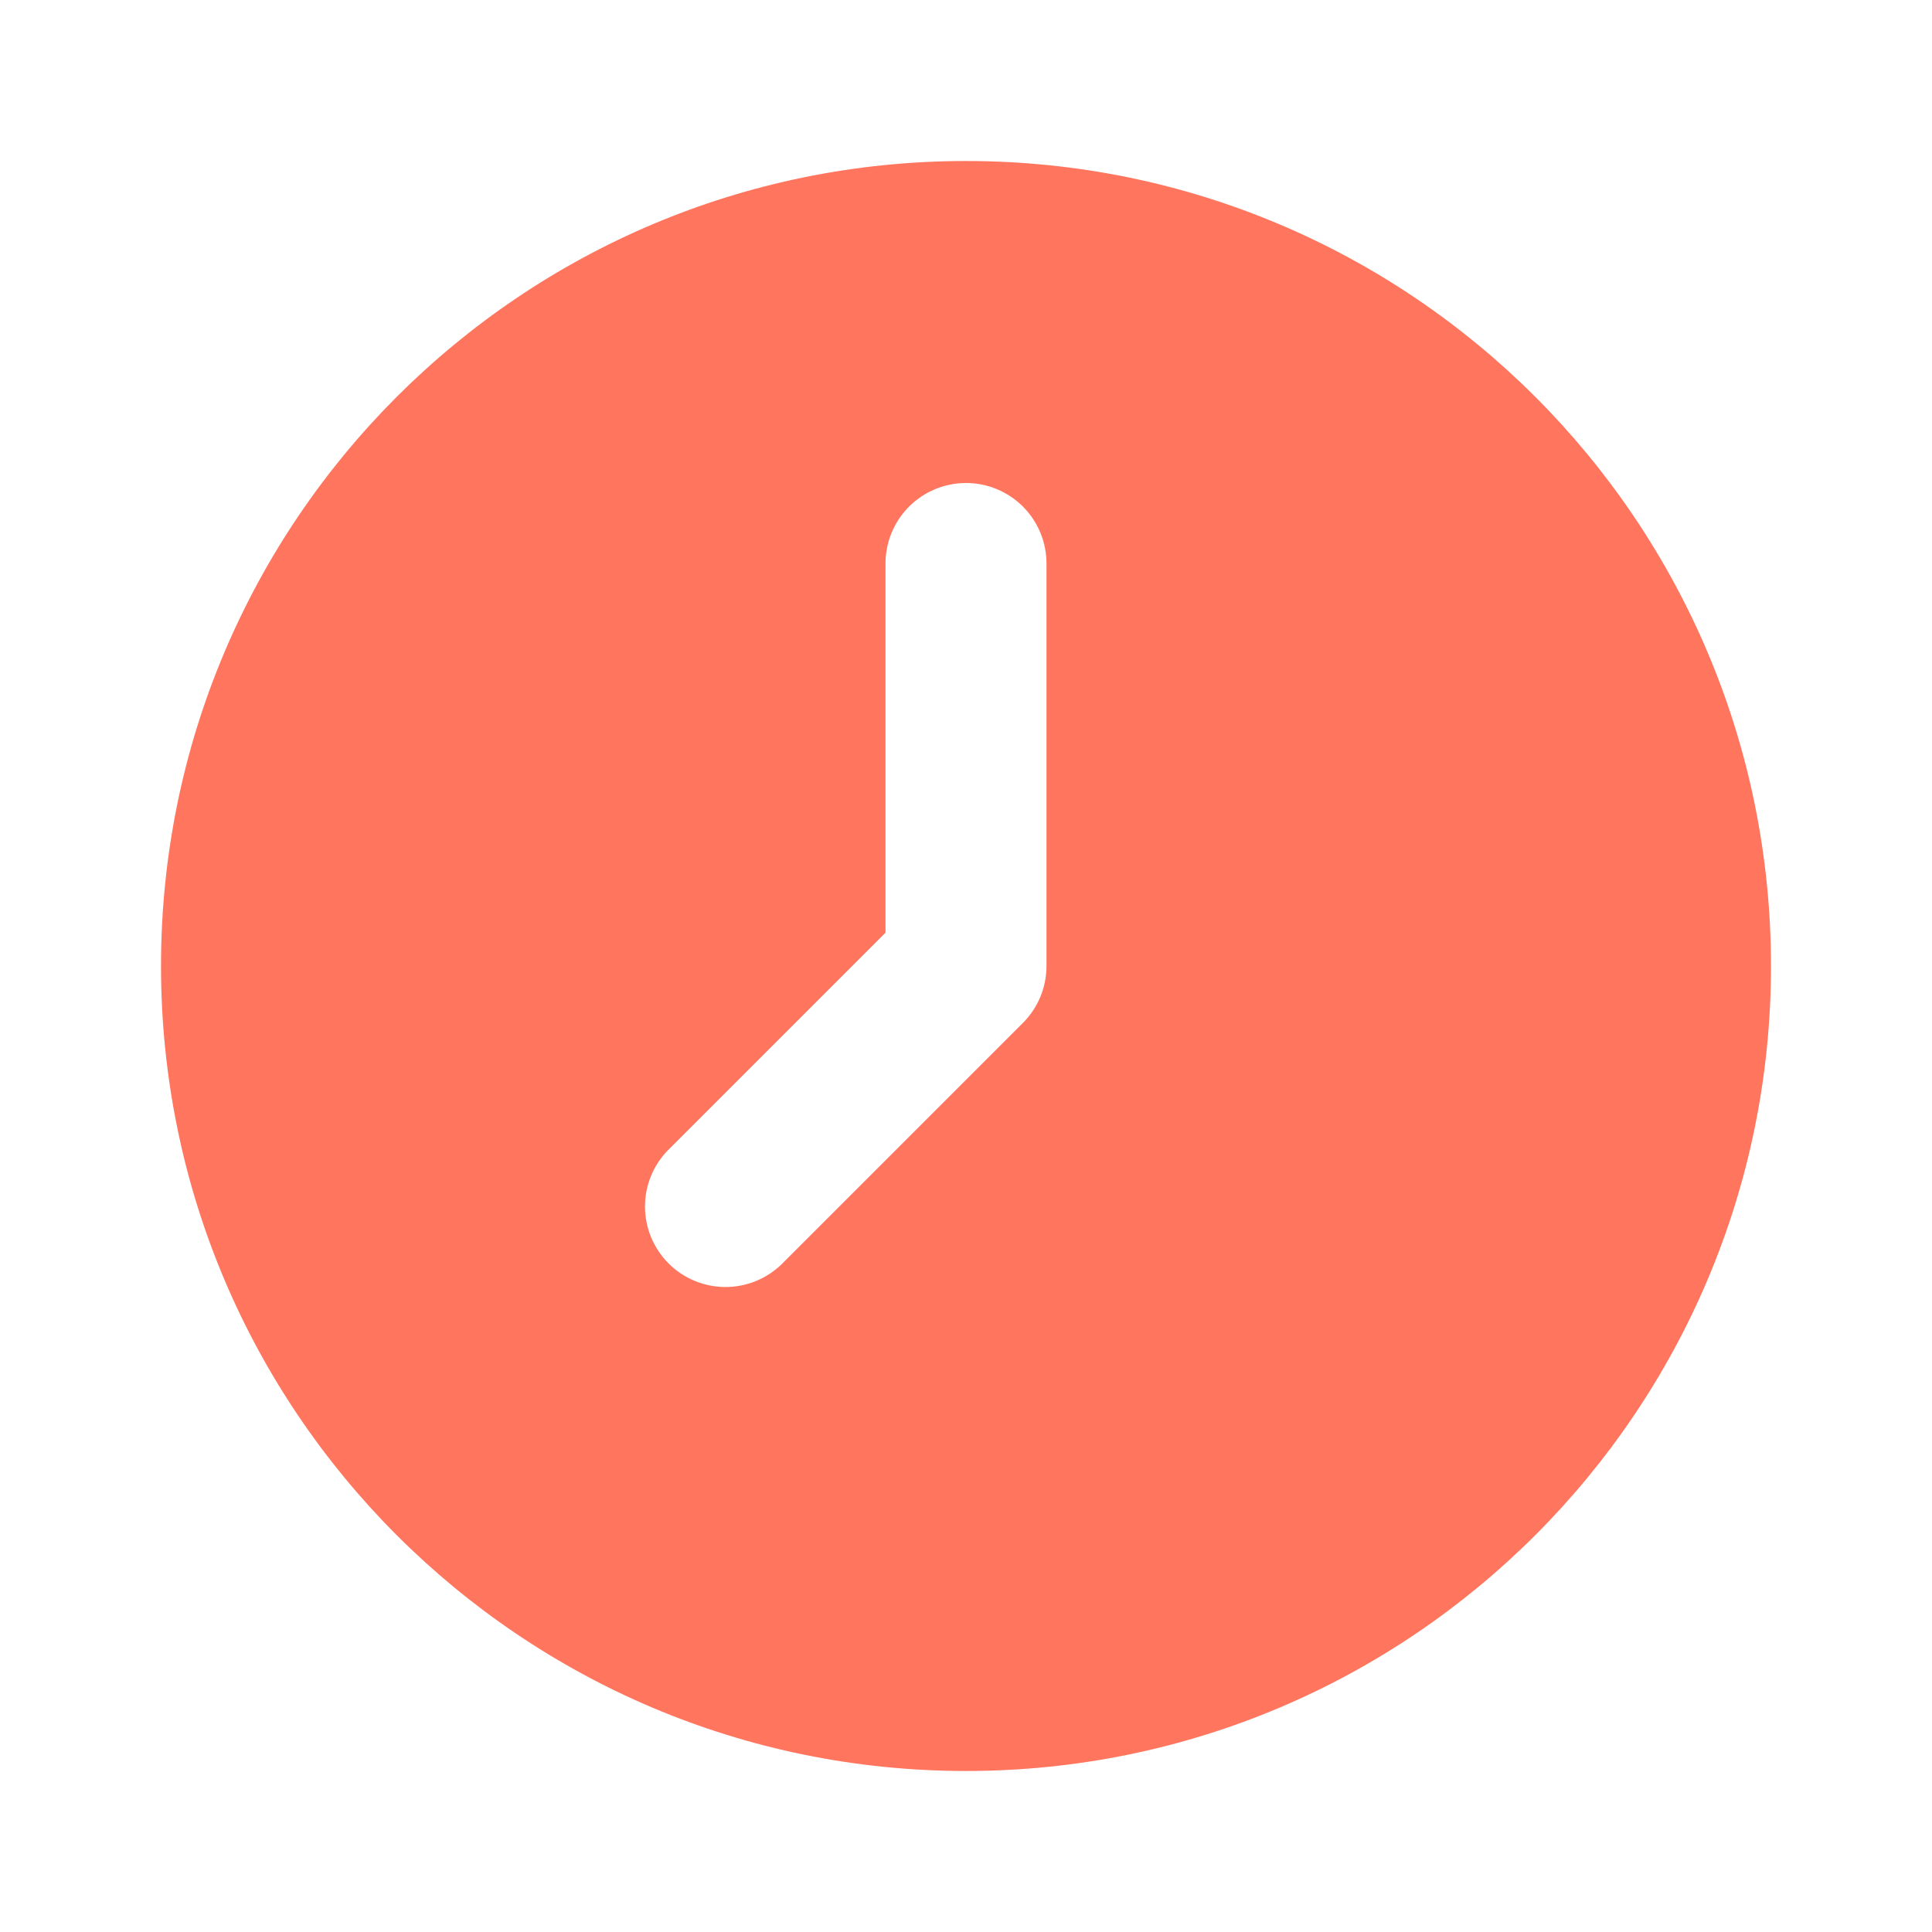 <svg width="71" height="71" viewBox="0 0 71 71" fill="none" xmlns="http://www.w3.org/2000/svg">
<g clip-path="url(#clip0_468_300)">
<path d="M35.5 5.917C19.161 5.917 5.917 19.161 5.917 35.5C5.917 51.839 19.161 65.083 35.5 65.083C51.839 65.083 65.083 51.839 65.083 35.5C65.083 19.161 51.839 5.917 35.5 5.917ZM35.5 17.75C36.285 17.75 37.037 18.062 37.592 18.616C38.147 19.171 38.458 19.924 38.458 20.708V35.5C38.458 36.285 38.146 37.037 37.592 37.592L28.717 46.467C28.159 47.005 27.411 47.304 26.636 47.297C25.86 47.29 25.118 46.979 24.57 46.431C24.021 45.882 23.71 45.14 23.703 44.364C23.696 43.589 23.995 42.841 24.534 42.283L32.542 34.275V20.708C32.542 19.924 32.853 19.171 33.408 18.616C33.963 18.062 34.715 17.75 35.5 17.75Z" fill="#FF755E"/>
</g>
<defs>
<clipPath id="clip0_468_300">
<rect width="71" height="71" fill="white" transform="matrix(-1 0 0 1 71 0)"/>
</clipPath>
</defs>
</svg>
